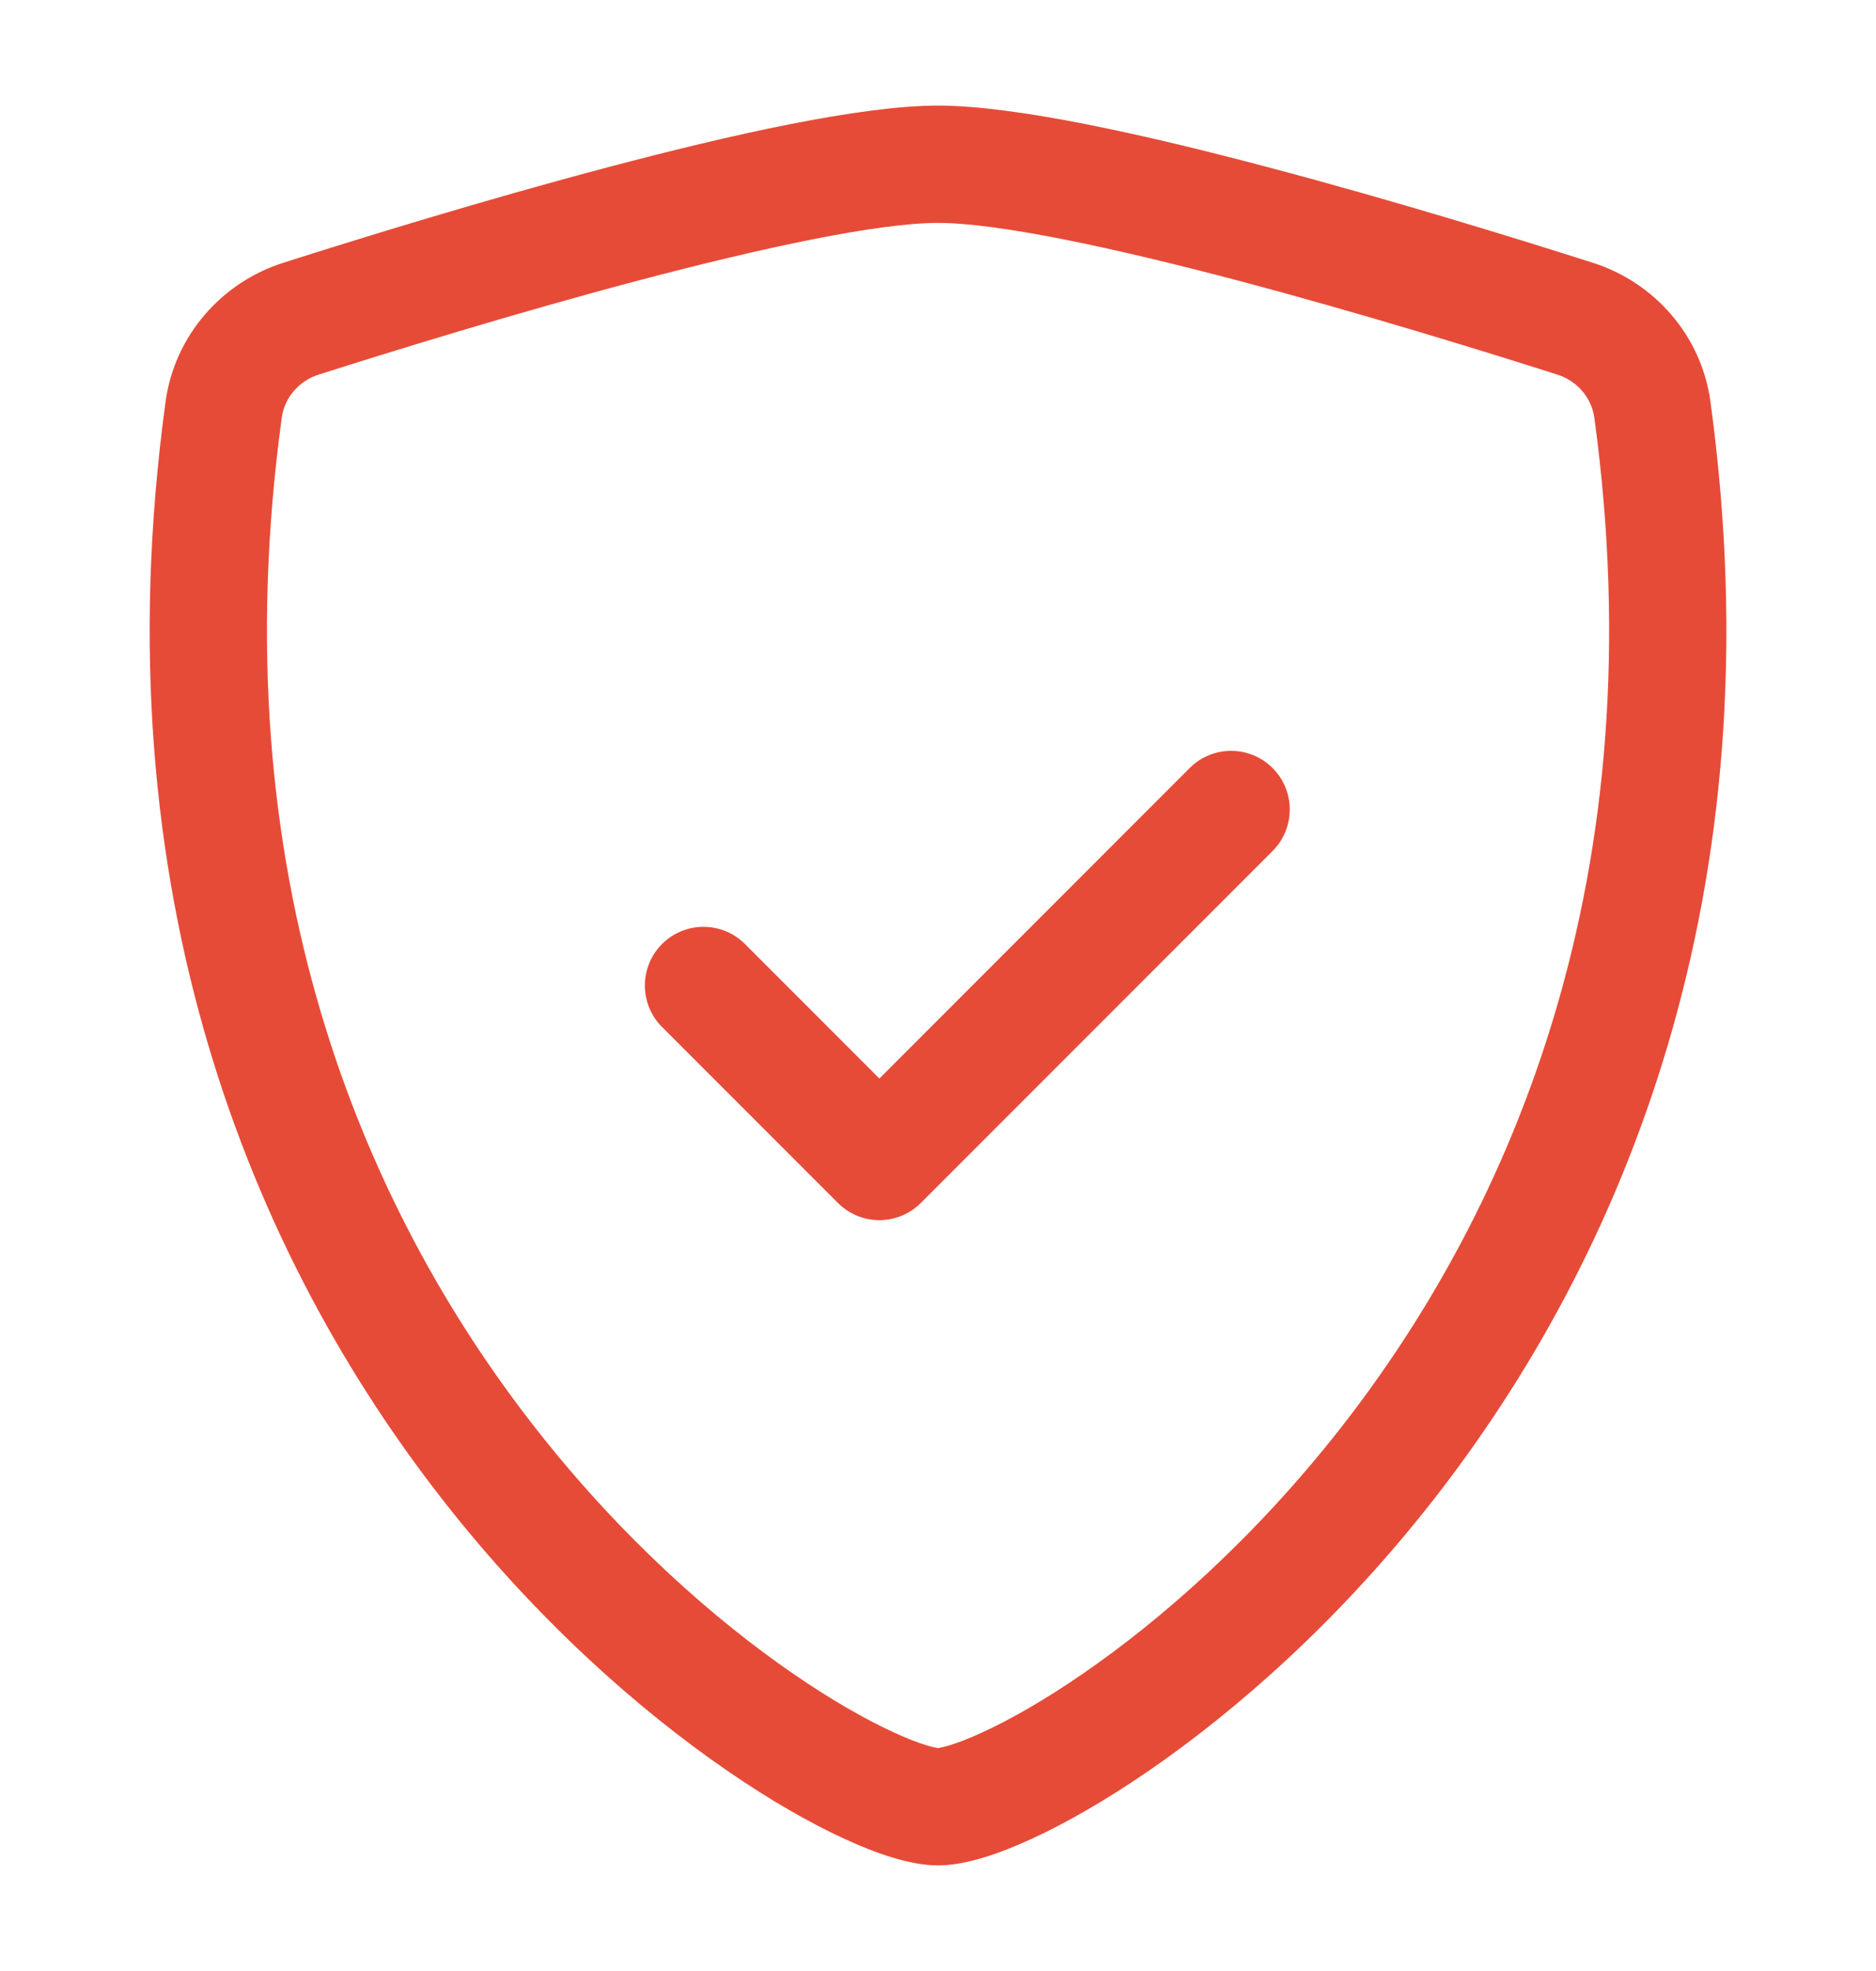 <svg width="20" height="21" viewBox="0 0 20 21" fill="none" xmlns="http://www.w3.org/2000/svg">
<path fill-rule="evenodd" clip-rule="evenodd" d="M6.804 2.989C5.5 3.334 4.18 3.742 3.398 3.991C3.183 4.059 3.032 4.241 3.004 4.449C2.339 9.32 3.875 12.875 5.709 15.216C6.629 16.391 7.625 17.261 8.455 17.832C8.871 18.118 9.238 18.325 9.527 18.457C9.671 18.524 9.79 18.569 9.879 18.596C9.953 18.618 9.991 18.623 10 18.625C10.009 18.623 10.047 18.618 10.121 18.596C10.211 18.569 10.329 18.524 10.474 18.457C10.762 18.325 11.13 18.118 11.545 17.832C12.375 17.261 13.371 16.391 14.292 15.216C16.125 12.875 17.662 9.32 16.997 4.449C16.968 4.241 16.817 4.059 16.602 3.991C15.821 3.742 14.5 3.334 13.197 2.989C11.863 2.637 10.638 2.375 10 2.375C9.363 2.375 8.137 2.637 6.804 2.989ZM6.484 1.781C7.788 1.436 9.172 1.125 10 1.125C10.828 1.125 12.213 1.436 13.516 1.781C14.849 2.133 16.192 2.548 16.982 2.8C17.641 3.01 18.14 3.578 18.235 4.28C18.952 9.527 17.291 13.414 15.276 15.987C14.273 17.268 13.182 18.223 12.254 18.862C11.79 19.181 11.361 19.426 10.996 19.593C10.658 19.748 10.298 19.875 10 19.875C9.703 19.875 9.342 19.748 9.005 19.593C8.64 19.426 8.21 19.181 7.747 18.862C6.819 18.223 5.728 17.268 4.725 15.987C2.71 13.414 1.049 9.527 1.765 4.28C1.861 3.578 2.36 3.01 3.019 2.8C3.809 2.548 5.152 2.133 6.484 1.781Z" fill="#E64B38"/>
<path fill-rule="evenodd" clip-rule="evenodd" d="M13.567 8.183C13.811 8.427 13.811 8.823 13.567 9.067L9.817 12.817C9.7 12.934 9.541 13 9.375 13C9.209 13 9.05 12.934 8.933 12.817L7.058 10.942C6.814 10.698 6.814 10.302 7.058 10.058C7.302 9.814 7.698 9.814 7.942 10.058L9.375 11.491L12.683 8.183C12.927 7.939 13.323 7.939 13.567 8.183Z" fill="#E64B38"/>
</svg>
